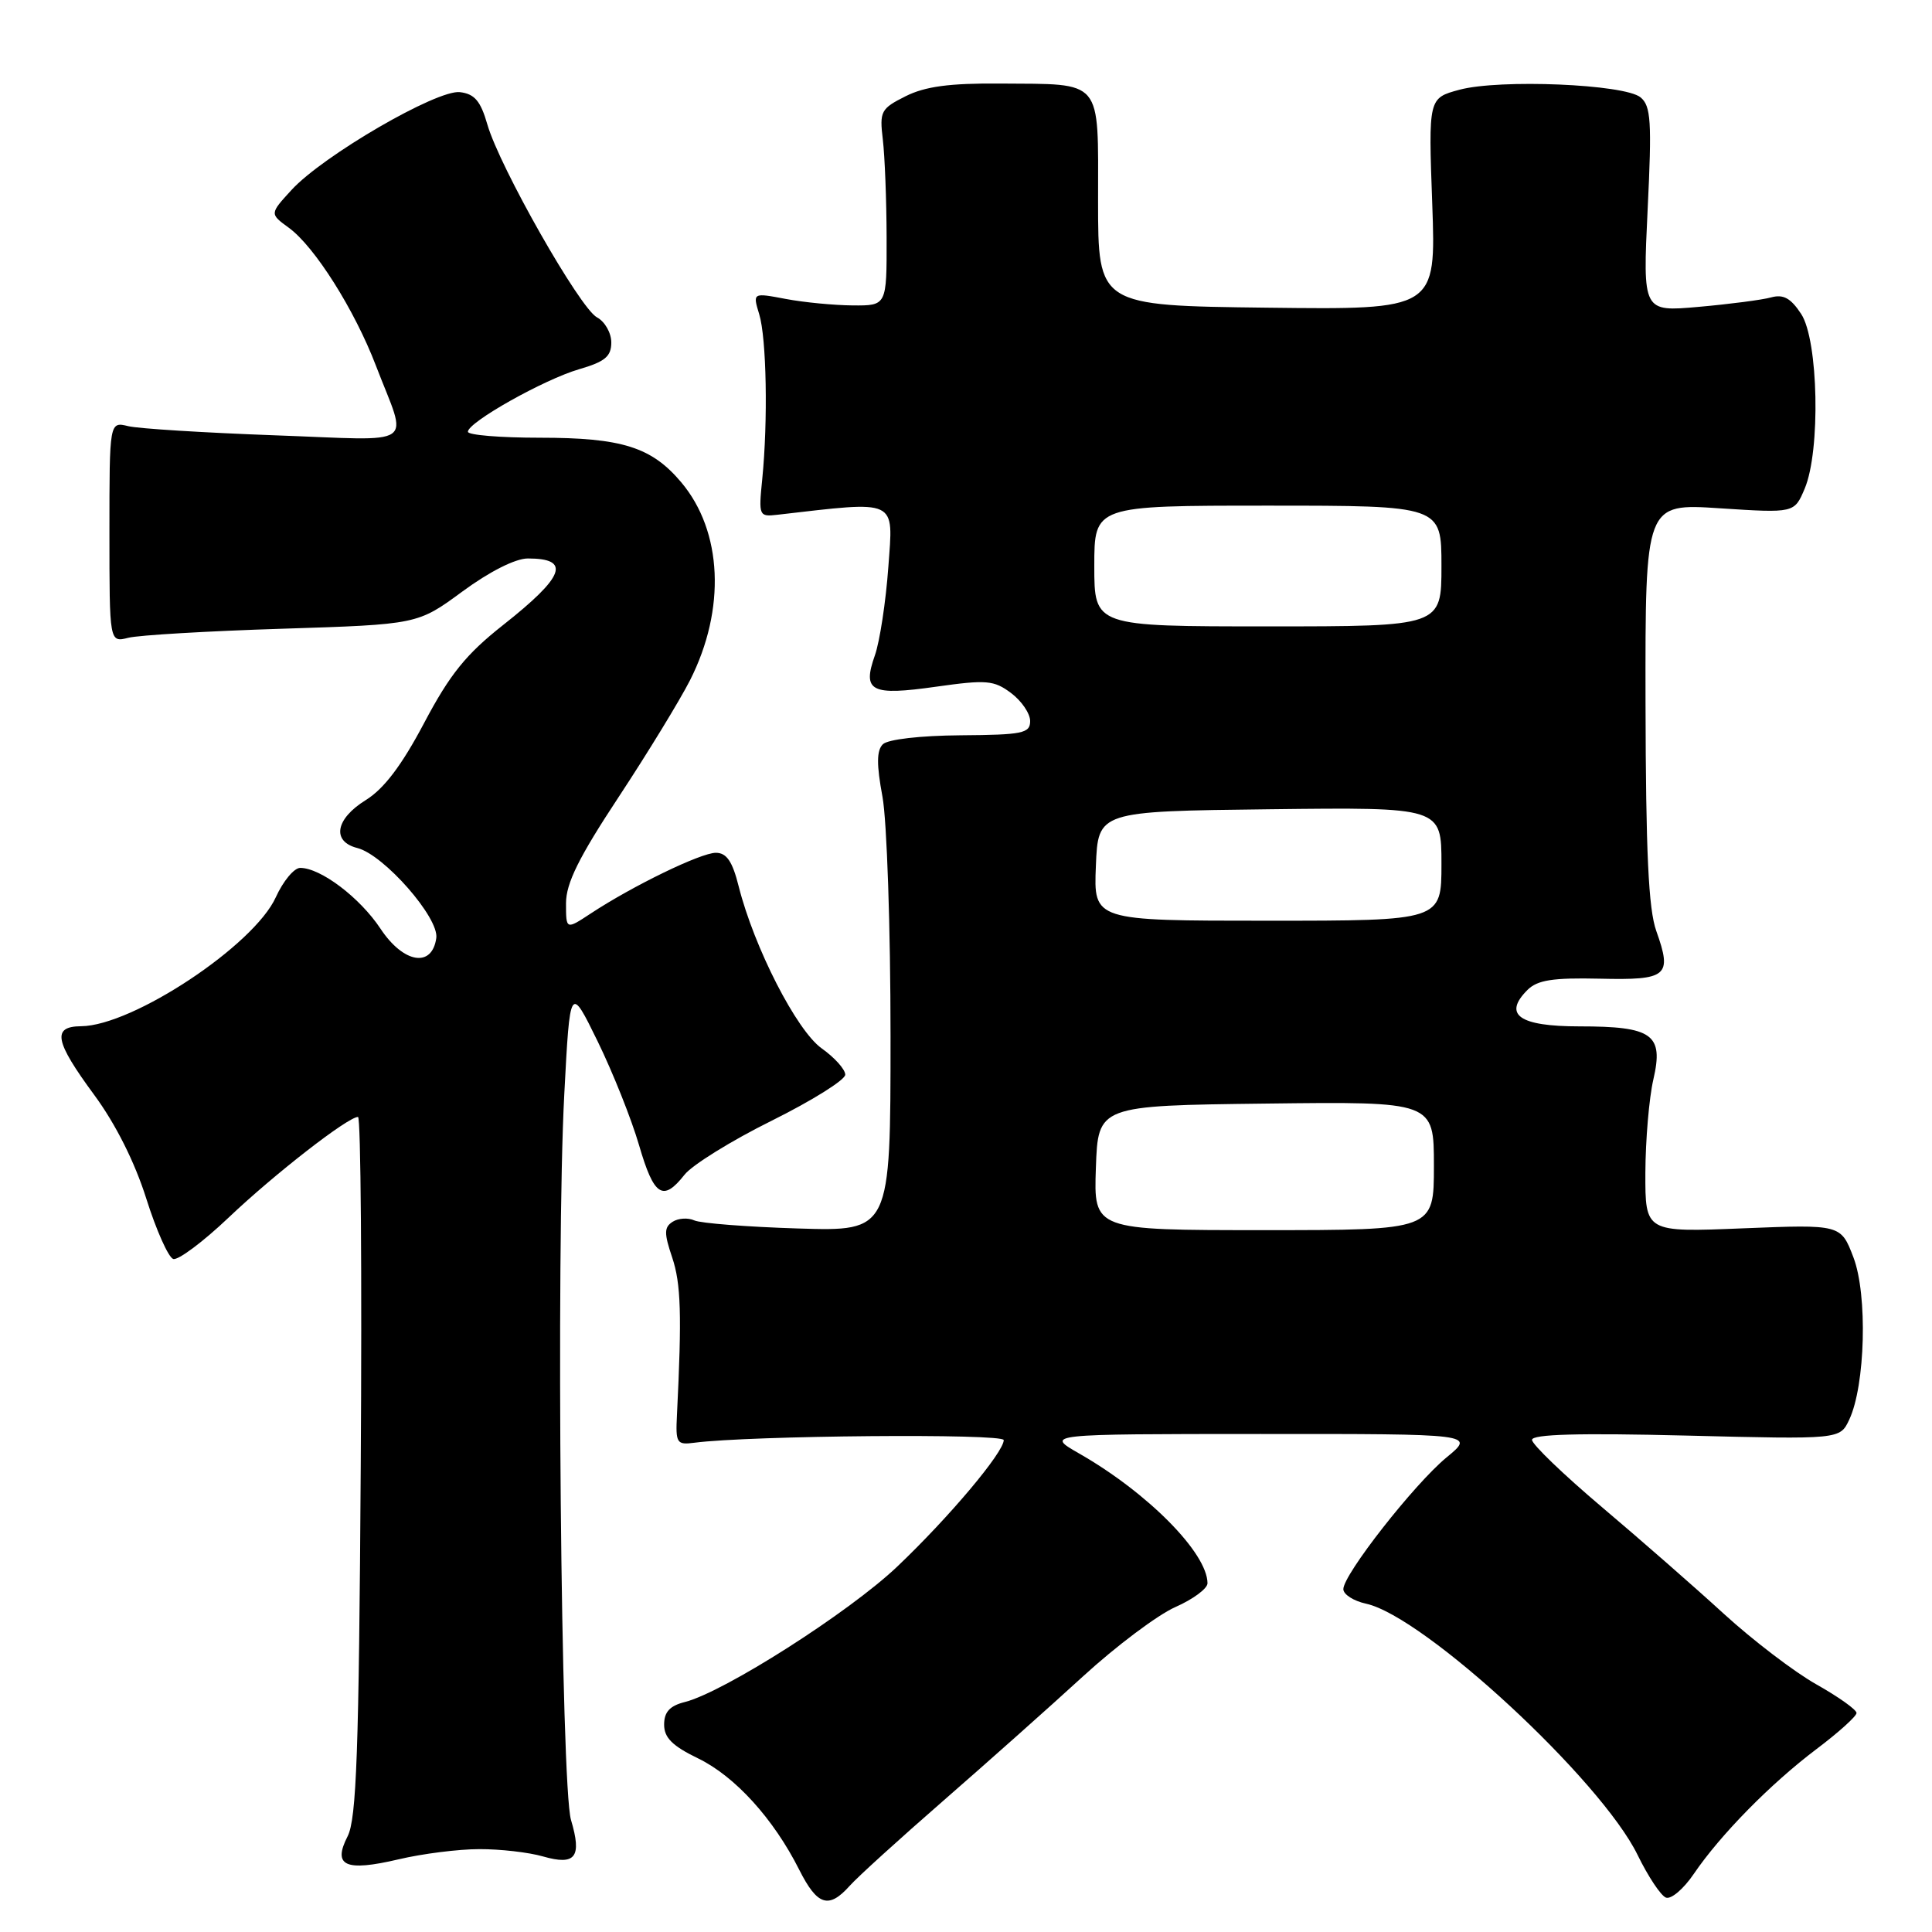 <?xml version="1.0" encoding="UTF-8" standalone="no"?>
<!DOCTYPE svg PUBLIC "-//W3C//DTD SVG 1.1//EN" "http://www.w3.org/Graphics/SVG/1.1/DTD/svg11.dtd" >
<svg xmlns="http://www.w3.org/2000/svg" xmlns:xlink="http://www.w3.org/1999/xlink" version="1.1" viewBox="0 0 256 256">
 <g >
 <path fill="currentColor"
d=" M 112.60 249.87 C 113.64 248.70 119.22 243.64 124.98 238.62 C 130.74 233.60 139.07 226.19 143.48 222.15 C 147.89 218.11 153.41 213.97 155.75 212.94 C 158.09 211.91 160.00 210.49 160.00 209.79 C 159.98 205.78 152.08 197.79 143.00 192.60 C 138.50 190.02 138.50 190.02 166.98 190.01 C 195.46 190.00 195.46 190.00 191.67 193.12 C 187.39 196.65 178.00 208.63 178.00 210.57 C 178.00 211.27 179.36 212.14 181.02 212.50 C 188.75 214.20 212.16 235.87 217.00 245.81 C 218.38 248.64 220.06 251.17 220.74 251.44 C 221.42 251.71 223.08 250.30 224.43 248.31 C 227.96 243.12 234.60 236.36 240.71 231.75 C 243.62 229.56 246.00 227.41 246.00 226.98 C 246.00 226.54 243.61 224.84 240.68 223.19 C 237.75 221.54 232.24 217.33 228.42 213.84 C 224.61 210.35 217.33 203.98 212.24 199.68 C 207.16 195.38 203.00 191.38 203.00 190.79 C 203.00 190.04 209.20 189.87 223.40 190.22 C 243.80 190.73 243.80 190.73 245.03 188.12 C 247.17 183.58 247.48 171.56 245.59 166.61 C 243.92 162.24 243.92 162.24 230.96 162.76 C 218.00 163.29 218.00 163.29 218.02 155.39 C 218.04 151.05 218.51 145.49 219.08 143.03 C 220.46 137.06 218.98 136.00 209.28 136.00 C 201.30 136.00 199.11 134.46 202.40 131.17 C 203.72 129.86 205.75 129.54 211.96 129.68 C 220.95 129.89 221.60 129.35 219.47 123.37 C 218.43 120.47 218.08 112.91 218.04 93.10 C 218.00 66.70 218.00 66.70 227.88 67.35 C 237.76 67.99 237.76 67.99 239.13 64.75 C 241.25 59.73 240.95 45.10 238.67 41.61 C 237.28 39.49 236.30 38.96 234.67 39.41 C 233.47 39.74 229.16 40.30 225.09 40.66 C 217.67 41.32 217.67 41.32 218.32 27.77 C 218.89 16.08 218.76 14.04 217.38 12.90 C 215.27 11.15 198.73 10.46 193.39 11.89 C 189.27 13.00 189.27 13.00 189.78 27.02 C 190.28 41.04 190.28 41.04 167.89 40.77 C 145.50 40.50 145.50 40.50 145.50 26.61 C 145.50 10.25 146.27 11.18 132.50 11.07 C 125.82 11.02 122.60 11.45 120.00 12.75 C 116.71 14.40 116.53 14.75 116.98 18.50 C 117.24 20.70 117.47 26.55 117.48 31.50 C 117.50 40.50 117.50 40.50 113.00 40.47 C 110.53 40.45 106.53 40.07 104.11 39.61 C 99.73 38.78 99.73 38.78 100.60 41.64 C 101.57 44.80 101.77 55.76 101.00 63.50 C 100.51 68.36 100.57 68.49 103.00 68.21 C 119.10 66.36 118.37 66.01 117.71 75.12 C 117.38 79.73 116.57 85.00 115.93 86.83 C 114.23 91.63 115.39 92.22 124.05 90.99 C 130.72 90.05 131.70 90.13 133.97 91.83 C 135.36 92.87 136.50 94.54 136.50 95.54 C 136.50 97.17 135.51 97.37 127.30 97.43 C 121.92 97.47 117.64 97.97 116.98 98.62 C 116.15 99.45 116.14 101.31 116.93 105.56 C 117.52 108.75 118.00 123.02 118.00 137.27 C 118.00 163.16 118.00 163.16 105.75 162.78 C 99.01 162.57 92.83 162.09 92.00 161.71 C 91.17 161.33 89.88 161.41 89.13 161.89 C 87.99 162.62 87.98 163.40 89.07 166.63 C 90.23 170.09 90.36 174.18 89.70 187.50 C 89.51 191.23 89.67 191.48 92.00 191.17 C 99.36 190.21 133.00 189.92 133.00 190.82 C 133.00 192.44 125.77 201.04 118.89 207.58 C 112.52 213.64 95.91 224.23 90.73 225.53 C 88.75 226.03 88.00 226.85 88.00 228.52 C 88.00 230.26 89.10 231.35 92.51 233.00 C 97.39 235.37 102.50 240.99 105.90 247.75 C 108.30 252.51 109.81 252.99 112.60 249.87 Z  M 63.51 245.02 C 66.26 245.01 70.06 245.44 71.96 245.99 C 76.26 247.22 77.13 246.09 75.66 241.15 C 74.33 236.66 73.67 165.72 74.77 145.00 C 75.53 130.50 75.53 130.50 79.20 138.00 C 81.21 142.12 83.68 148.31 84.68 151.75 C 86.65 158.51 87.84 159.29 90.70 155.66 C 91.71 154.37 96.92 151.14 102.27 148.49 C 107.62 145.83 112.00 143.09 112.00 142.40 C 112.00 141.70 110.59 140.13 108.87 138.91 C 105.55 136.54 99.93 125.56 97.88 117.45 C 97.05 114.13 96.28 113.00 94.85 113.00 C 92.86 113.00 83.85 117.37 78.25 121.06 C 75.00 123.20 75.00 123.20 75.00 119.69 C 75.00 117.04 76.68 113.63 81.98 105.60 C 85.82 99.77 90.07 92.81 91.43 90.14 C 96.20 80.73 95.74 70.41 90.27 63.91 C 86.34 59.24 82.42 58.00 71.53 58.00 C 66.29 58.00 62.00 57.65 62.00 57.21 C 62.00 55.95 72.10 50.27 76.75 48.92 C 80.16 47.93 81.00 47.23 81.00 45.38 C 81.00 44.11 80.15 42.61 79.10 42.05 C 76.83 40.84 66.21 22.15 64.58 16.50 C 63.68 13.37 62.88 12.44 60.94 12.21 C 57.90 11.85 42.77 20.64 38.62 25.18 C 35.73 28.33 35.73 28.33 38.27 30.18 C 41.69 32.67 46.98 41.05 49.81 48.45 C 54.04 59.49 55.67 58.37 36.40 57.68 C 27.11 57.34 18.38 56.80 17.00 56.47 C 14.50 55.86 14.50 55.86 14.50 70.50 C 14.50 85.14 14.50 85.14 17.00 84.51 C 18.38 84.16 27.56 83.62 37.42 83.31 C 55.34 82.74 55.34 82.74 61.28 78.37 C 64.87 75.73 68.30 74.00 69.94 74.00 C 75.71 74.00 74.83 76.38 66.65 82.83 C 61.76 86.69 59.62 89.33 56.21 95.78 C 53.22 101.44 50.87 104.53 48.46 106.02 C 44.44 108.51 43.92 111.51 47.36 112.37 C 50.86 113.26 58.20 121.61 57.81 124.30 C 57.25 128.28 53.46 127.65 50.42 123.06 C 47.70 118.95 42.49 115.00 39.78 115.00 C 38.97 115.00 37.52 116.75 36.55 118.88 C 33.67 125.26 17.59 135.92 10.75 135.98 C 6.86 136.01 7.24 137.96 12.49 145.09 C 15.32 148.93 17.86 154.00 19.38 158.81 C 20.70 163.00 22.31 166.60 22.95 166.82 C 23.59 167.03 26.90 164.56 30.31 161.32 C 36.35 155.58 46.10 148.00 47.44 148.00 C 47.81 148.00 47.97 168.81 47.80 194.25 C 47.56 232.13 47.24 241.01 46.06 243.32 C 44.04 247.26 45.75 248.03 52.82 246.37 C 55.94 245.63 60.75 245.02 63.51 245.02 Z  M 145.21 154.75 C 145.50 146.50 145.50 146.50 167.75 146.23 C 190.00 145.96 190.00 145.96 190.00 154.48 C 190.00 163.00 190.00 163.00 167.46 163.00 C 144.92 163.00 144.92 163.00 145.21 154.75 Z  M 145.21 114.75 C 145.50 107.50 145.50 107.50 168.25 107.23 C 191.00 106.96 191.00 106.96 191.00 114.48 C 191.00 122.00 191.00 122.00 167.96 122.00 C 144.91 122.00 144.91 122.00 145.21 114.75 Z  M 145.00 75.00 C 145.00 67.00 145.00 67.00 168.00 67.00 C 191.00 67.00 191.00 67.00 191.00 75.00 C 191.00 83.00 191.00 83.00 168.00 83.00 C 145.00 83.00 145.00 83.00 145.00 75.00 Z "/>
</g>
</svg>